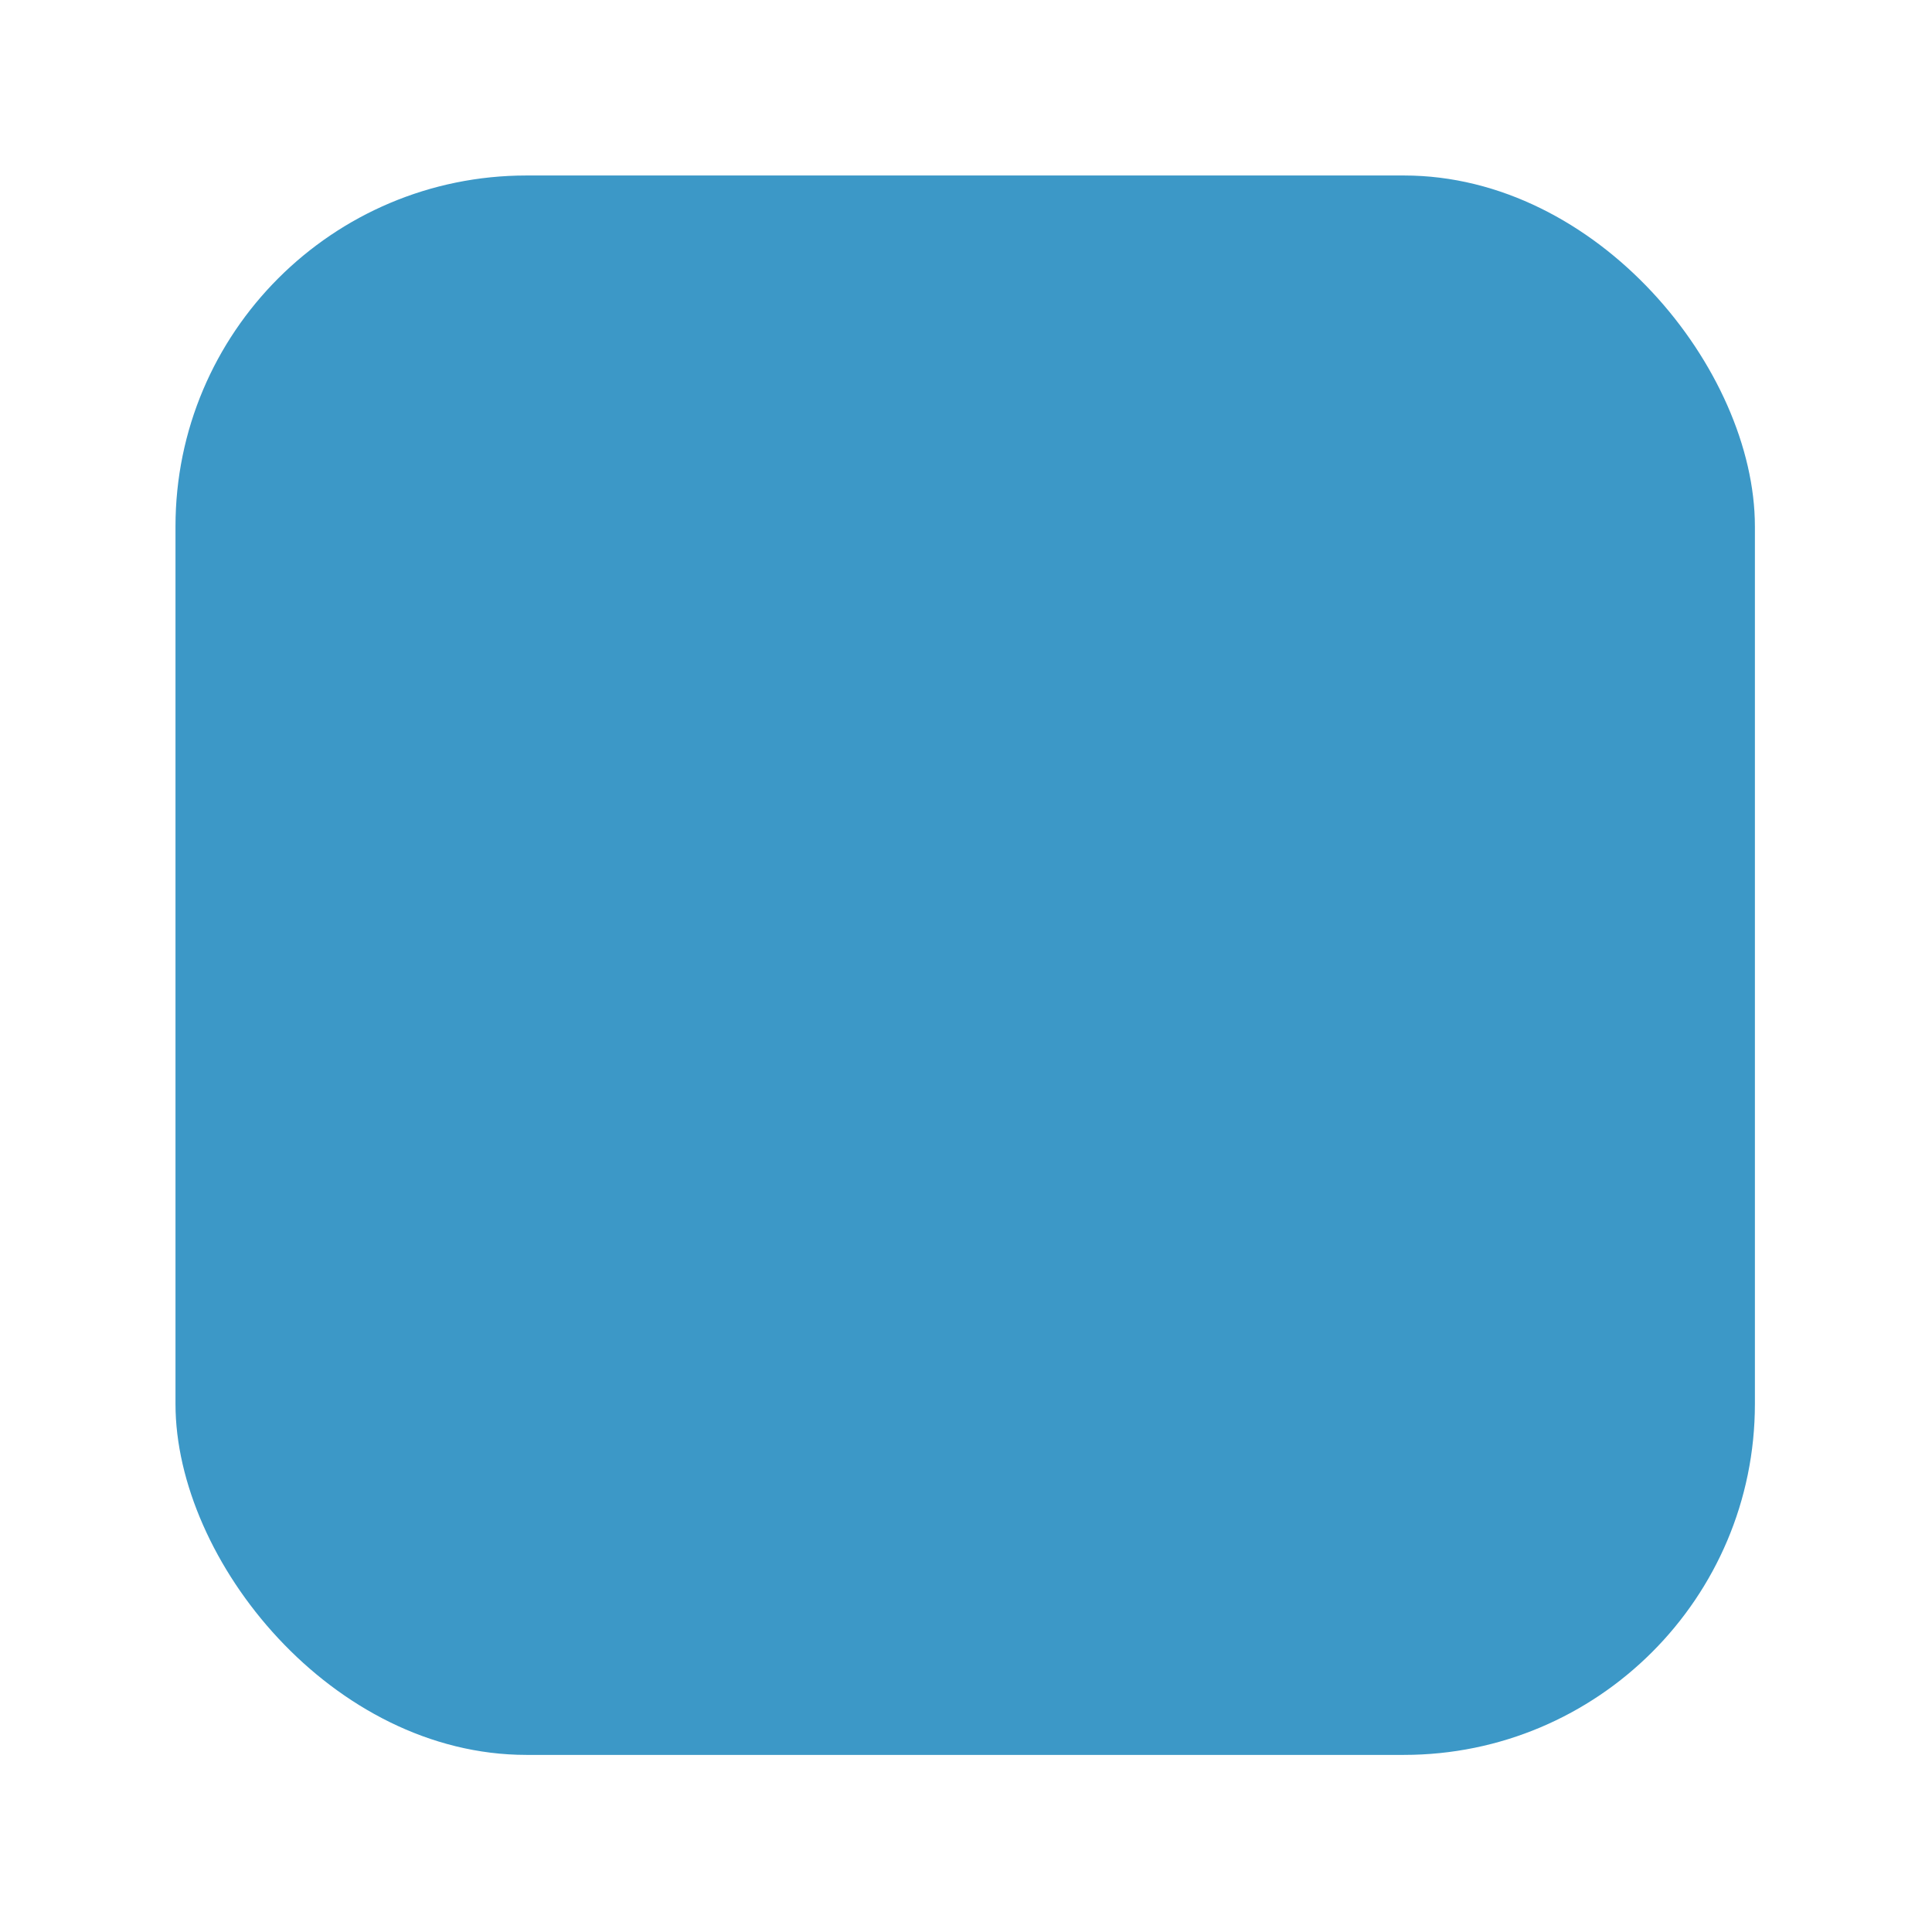 <?xml version="1.0" encoding="UTF-8"?>
<!DOCTYPE svg PUBLIC "-//W3C//DTD SVG 1.1//EN" "http://www.w3.org/Graphics/SVG/1.1/DTD/svg11.dtd">
<svg version="1.1" xmlns="http://www.w3.org/2000/svg" xmlns:xlink="http://www.w3.org/1999/xlink" width="24" height="24"  xml:space="preserve" id="plannedAdministration">
    <!-- Generated by PaintCode - http://www.paintcodeapp.com -->
    <g id="plannedAdministration-group" transform="scale(2.18, 2.18)" >
        <rect id="plannedAdministration-rectangle" stroke="none" fill="rgb(60, 152, 199)" x="1" y="1" width="9" height="9" rx="2" />
    </g>
</svg>
